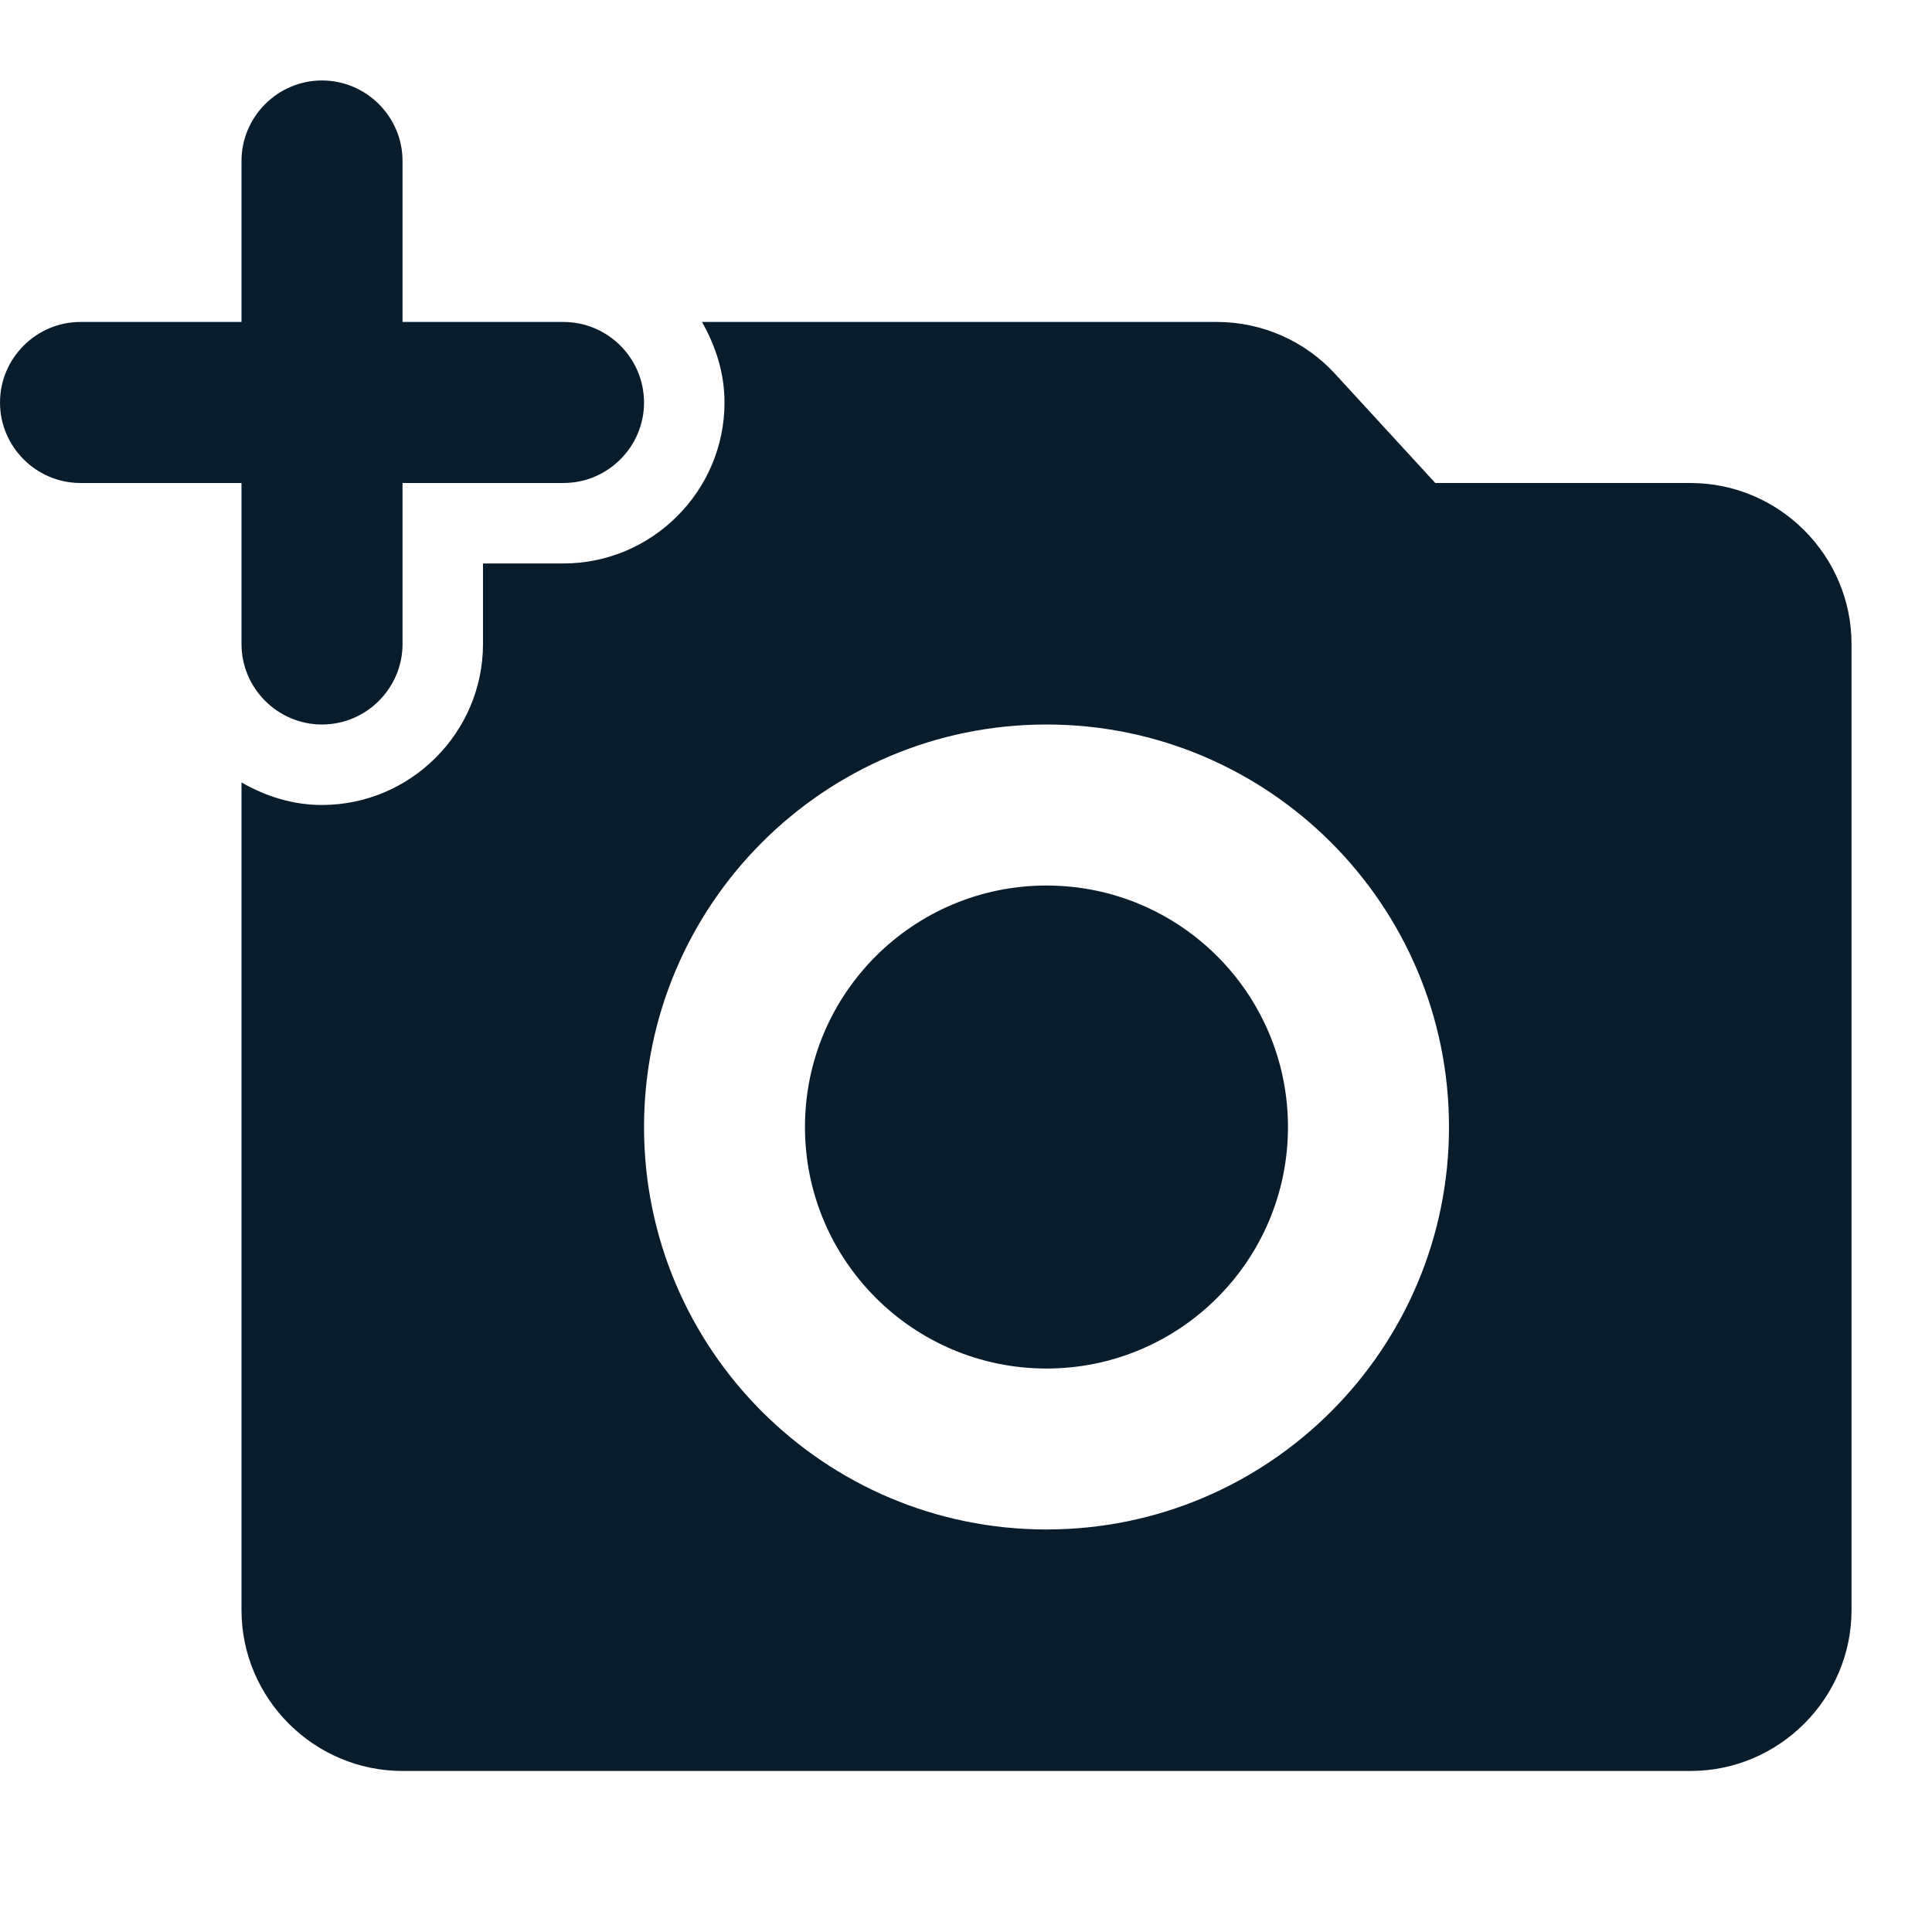 <svg width="20" height="20" viewBox="0 0 20 20" fill="none" xmlns="http://www.w3.org/2000/svg">
<path d="M2.5 6.667C2.5 7.125 2.875 7.5 3.333 7.5C3.792 7.5 4.167 7.125 4.167 6.667V5H5.833C6.292 5 6.667 4.625 6.667 4.167C6.667 3.708 6.292 3.333 5.833 3.333H4.167V1.667C4.167 1.208 3.792 0.833 3.333 0.833C2.875 0.833 2.5 1.208 2.5 1.667V3.333H0.833C0.375 3.333 0 3.708 0 4.167C0 4.625 0.375 5 0.833 5H2.5V6.667Z" fill="#081C2C"/>
<path d="M10.833 14.167C12.214 14.167 13.333 13.047 13.333 11.667C13.333 10.286 12.214 9.167 10.833 9.167C9.453 9.167 8.333 10.286 8.333 11.667C8.333 13.047 9.453 14.167 10.833 14.167Z" fill="#081C2C"/>
<path d="M17.5 5H14.858L13.825 3.875C13.67 3.704 13.48 3.568 13.27 3.475C13.059 3.382 12.831 3.333 12.6 3.333H7.267C7.408 3.583 7.5 3.858 7.5 4.167C7.5 5.083 6.75 5.833 5.833 5.833H5V6.667C5 7.583 4.25 8.333 3.333 8.333C3.025 8.333 2.75 8.242 2.5 8.1V16.667C2.5 17.583 3.25 18.333 4.167 18.333H17.5C18.417 18.333 19.167 17.583 19.167 16.667V6.667C19.167 5.75 18.417 5 17.5 5ZM10.833 15.833C8.533 15.833 6.667 13.967 6.667 11.667C6.667 9.367 8.533 7.5 10.833 7.5C13.133 7.5 15 9.367 15 11.667C15 13.967 13.133 15.833 10.833 15.833Z" fill="#081C2C"/>
</svg>
